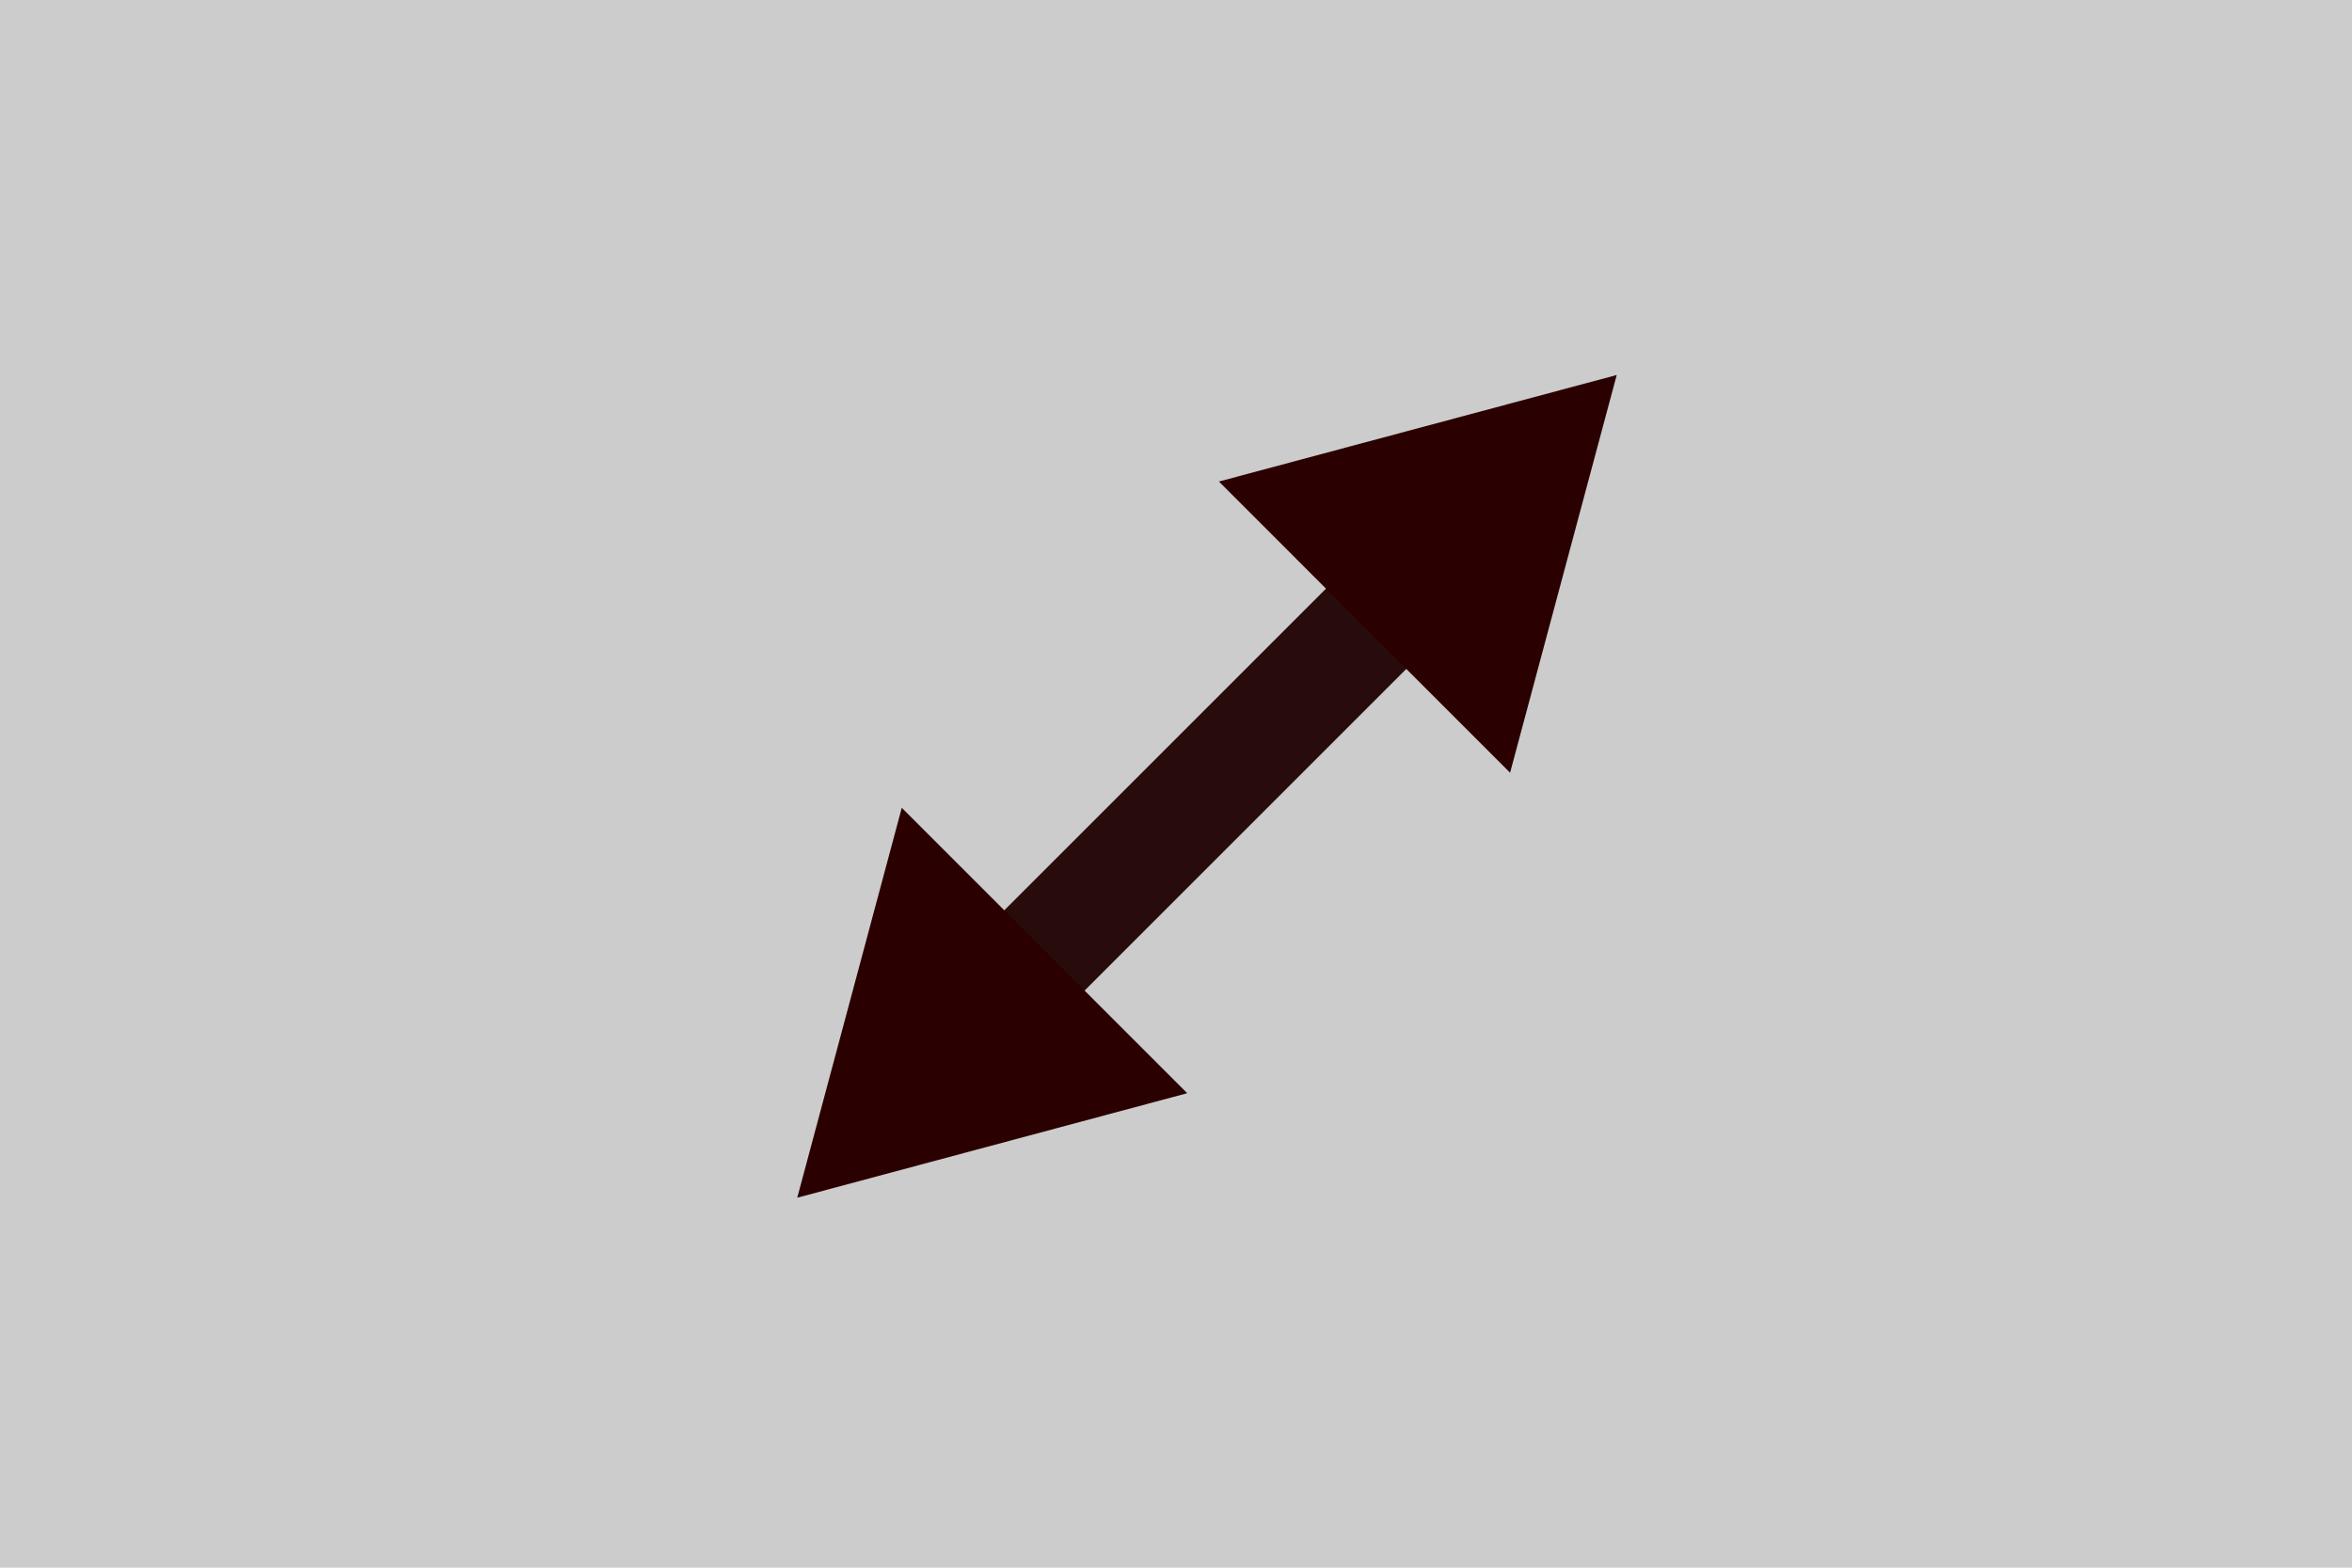 <?xml version="1.0" encoding="UTF-8" standalone="no"?>
<!-- Created with Inkscape (http://www.inkscape.org/) -->

<svg
   xmlns:dc="http://purl.org/dc/elements/1.1/"
   xmlns:cc="http://creativecommons.org/ns#"
   xmlns:rdf="http://www.w3.org/1999/02/22-rdf-syntax-ns#"
   xmlns:svg="http://www.w3.org/2000/svg"
   xmlns="http://www.w3.org/2000/svg"
   xmlns:sodipodi="http://sodipodi.sourceforge.net/DTD/sodipodi-0.dtd"
   xmlns:inkscape="http://www.inkscape.org/namespaces/inkscape"
   width="27px"
   height="18px"
   viewBox="0 0 27 18"
   version="1.1"
   id="SVGRoot"
   sodipodi:docname="max.svg"
   inkscape:version="0.92.3 (2405546, 2018-03-11)">
  <sodipodi:namedview
     id="base"
     pagecolor="#ffffff"
     bordercolor="#666666"
     borderopacity="1.0"
     inkscape:pageopacity="0.0"
     inkscape:pageshadow="2"
     inkscape:zoom="37.925926"
     inkscape:cx="14.83108"
     inkscape:cy="10.30604"
     inkscape:document-units="px"
     inkscape:current-layer="layer1"
     showgrid="false"
     inkscape:window-width="1920"
     inkscape:window-height="1019"
     inkscape:window-x="0"
     inkscape:window-y="0"
     inkscape:window-maximized="1" />
  <defs
     id="defs5117" />
  <g
     id="layer1"
     inkscape:groupmode="layer"
     inkscape:label="Layer 1">
    <path
       d="m 7.58,9.021 v 7.939 m 0,-7.939 h 7.939"
       style="fill:none;stroke:#000000;stroke-width:1px"
       id="path5714"
       inkscape:connector-curvature="0" />
    <rect
       style="fill:#cccccc;fill-opacity:1;stroke-width:0;stroke-miterlimit:4;stroke-dasharray:none"
       id="rect5678"
       width="27"
       height="18"
       x="0"
       y="7.4505797e-09"
       ry="0" />
    <rect
       style="fill:#280b0b;fill-opacity:1;stroke-width:0;stroke-miterlimit:4;stroke-dasharray:none"
       id="rect5680-0-9"
       width="9.396"
       height="1.304"
       x="-1.878"
       y="15.545"
       ry="0.652"
       transform="matrix(0.707,-0.707,0.732,0.682,0,0)" />
    <path
       sodipodi:type="star"
       style="fill:#2b0000;fill-opacity:1;stroke-width:0;stroke-miterlimit:4;stroke-dasharray:none"
       id="path5931"
       sodipodi:sides="3"
       sodipodi:cx="11.044573"
       sodipodi:cy="11.859724"
       sodipodi:r1="2.6760325"
       sodipodi:r2="1.3380162"
       sodipodi:arg1="2.3561945"
       sodipodi:arg2="3.403392"
       inkscape:flatsided="true"
       inkscape:rounded="0"
       inkscape:randomized="0"
       d="M 9.152,13.752 10.352,9.275 13.629,12.552 Z"
       inkscape:transform-center-x="-0.3463043"
       inkscape:transform-center-y="-0.3463043" />
    <path
       sodipodi:type="star"
       style="fill:#2b0000;fill-opacity:1;stroke-width:0;stroke-miterlimit:4;stroke-dasharray:none"
       id="path5931-2"
       sodipodi:sides="3"
       sodipodi:cx="17.768208"
       sodipodi:cy="4.1341362"
       sodipodi:r1="2.2665727"
       sodipodi:r2="1.1332864"
       sodipodi:arg1="2.3561945"
       sodipodi:arg2="3.403392"
       inkscape:flatsided="true"
       inkscape:rounded="0"
       inkscape:randomized="0"
       d="m 16.165,5.737 1.016,-3.792 2.776,2.776 z"
       inkscape:transform-center-x="0.35336865"
       inkscape:transform-center-y="0.35336893"
       transform="matrix(0.602,1.043,-1.043,0.602,10.245,-14.785)" />
  </g>
</svg>
